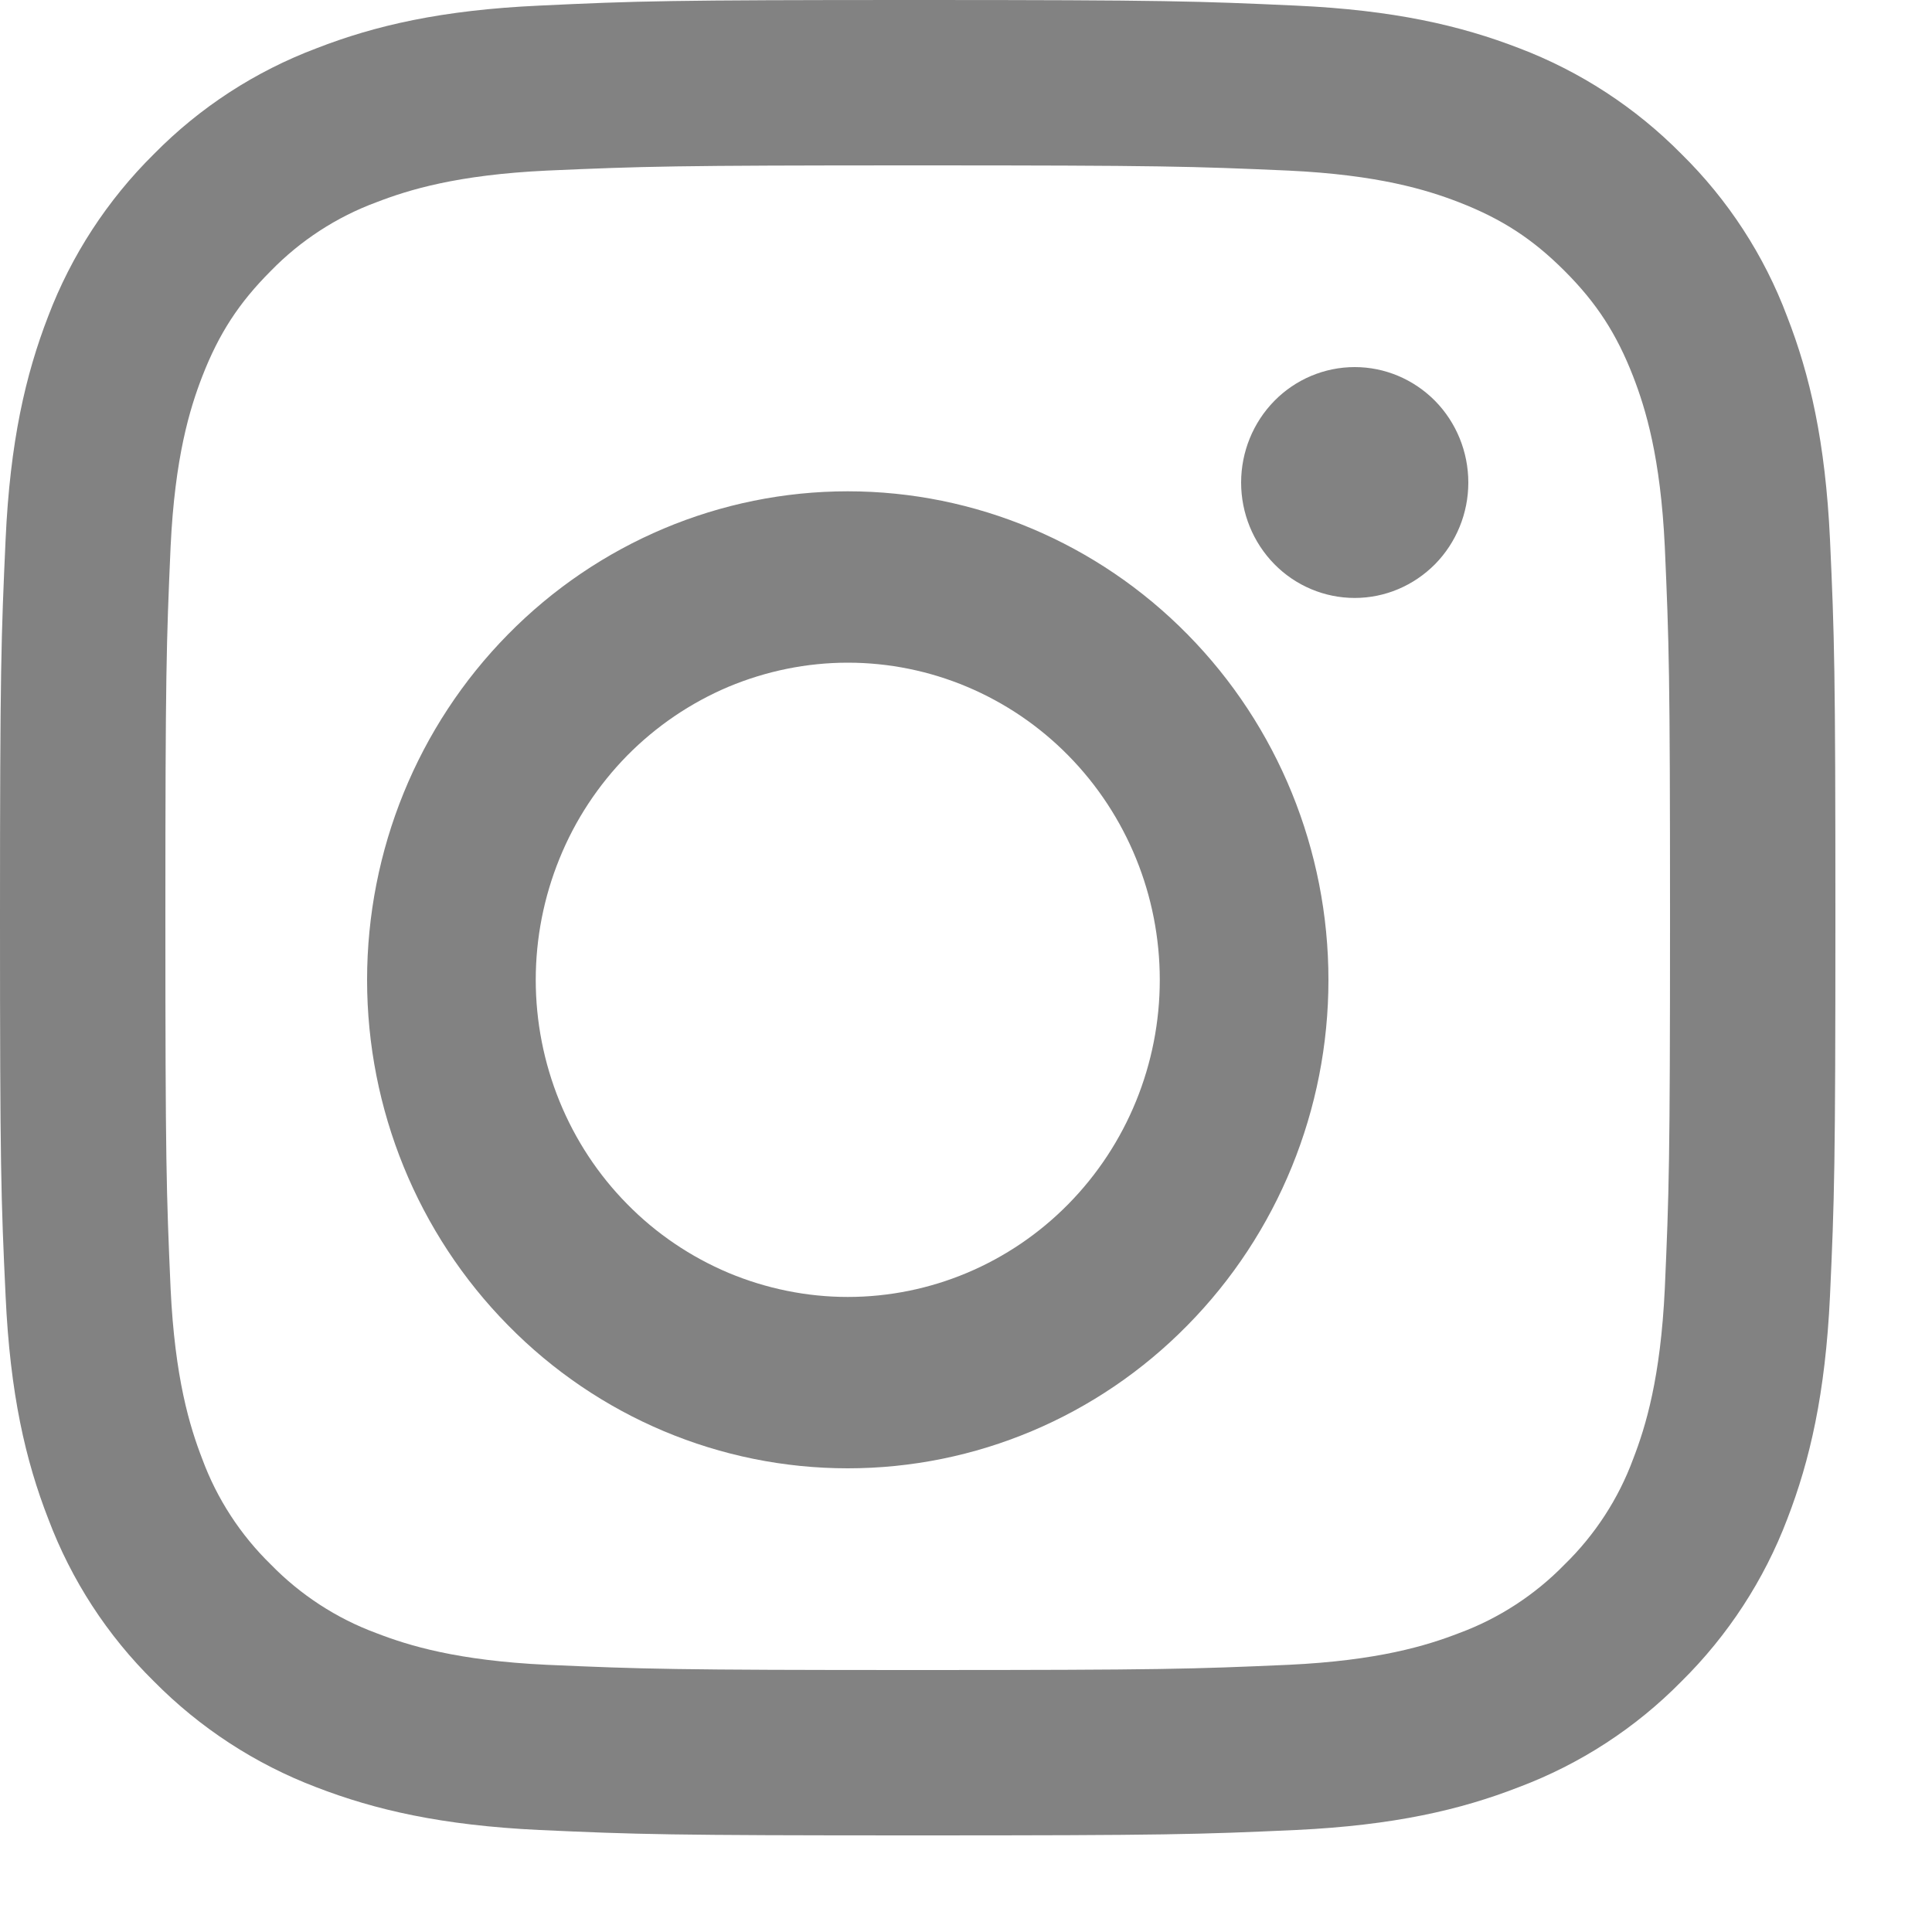 <svg width="10" height="10" viewBox="0 0 10 10" fill="none" xmlns="http://www.w3.org/2000/svg">
<path fill-rule="evenodd" clip-rule="evenodd" d="M4.75 0C3.46 0 3.298 0.005 2.792 0.029C2.286 0.052 1.941 0.132 1.638 0.25C1.322 0.369 1.035 0.555 0.797 0.797C0.556 1.035 0.369 1.322 0.249 1.638C0.132 1.941 0.052 2.286 0.029 2.792C0.006 3.298 0 3.46 0 4.75C0 6.04 0.005 6.202 0.029 6.708C0.052 7.214 0.132 7.559 0.25 7.862C0.369 8.178 0.555 8.465 0.797 8.703C1.035 8.944 1.322 9.131 1.638 9.251C1.941 9.368 2.286 9.448 2.792 9.472C3.298 9.495 3.46 9.5 4.75 9.5C6.04 9.5 6.202 9.495 6.708 9.472C7.214 9.448 7.559 9.368 7.862 9.25C8.178 9.131 8.465 8.945 8.703 8.703C8.944 8.465 9.131 8.178 9.251 7.862C9.368 7.559 9.448 7.214 9.472 6.708C9.495 6.202 9.5 6.04 9.5 4.75C9.5 3.46 9.495 3.298 9.472 2.792C9.448 2.286 9.368 1.941 9.25 1.638C9.131 1.321 8.944 1.034 8.703 0.797C8.465 0.556 8.178 0.369 7.862 0.249C7.559 0.132 7.214 0.052 6.708 0.029C6.202 0.006 6.04 0 4.75 0ZM4.75 0.856C6.018 0.856 6.169 0.861 6.67 0.883C7.133 0.905 7.384 0.982 7.552 1.047C7.773 1.133 7.932 1.236 8.098 1.402C8.264 1.568 8.367 1.727 8.453 1.948C8.518 2.116 8.595 2.367 8.617 2.83C8.639 3.331 8.644 3.482 8.644 4.75C8.644 6.018 8.639 6.169 8.617 6.67C8.595 7.133 8.518 7.384 8.453 7.552C8.377 7.758 8.255 7.945 8.098 8.098C7.945 8.255 7.758 8.377 7.552 8.453C7.384 8.518 7.133 8.595 6.67 8.617C6.169 8.639 6.019 8.644 4.75 8.644C3.481 8.644 3.331 8.639 2.83 8.617C2.367 8.595 2.116 8.518 1.948 8.453C1.742 8.377 1.555 8.255 1.402 8.098C1.245 7.945 1.123 7.758 1.047 7.552C0.982 7.384 0.905 7.133 0.883 6.67C0.861 6.169 0.856 6.018 0.856 4.75C0.856 3.482 0.861 3.331 0.883 2.83C0.905 2.367 0.982 2.116 1.047 1.948C1.133 1.727 1.236 1.568 1.402 1.402C1.555 1.245 1.742 1.123 1.948 1.047C2.116 0.982 2.367 0.905 2.83 0.883C3.331 0.861 3.482 0.856 4.75 0.856V0.856Z" fill="#828282"/>
<path fill-rule="evenodd" clip-rule="evenodd" d="M4.388 6.713C4.176 6.713 3.966 6.67 3.77 6.588C3.574 6.505 3.396 6.385 3.246 6.232C3.096 6.08 2.977 5.899 2.896 5.7C2.815 5.501 2.773 5.287 2.773 5.072C2.773 4.856 2.815 4.643 2.896 4.444C2.977 4.244 3.096 4.064 3.246 3.911C3.396 3.759 3.574 3.638 3.77 3.555C3.966 3.473 4.176 3.43 4.388 3.43C4.816 3.43 5.227 3.603 5.53 3.911C5.833 4.219 6.003 4.636 6.003 5.072C6.003 5.507 5.833 5.924 5.53 6.232C5.227 6.54 4.816 6.713 4.388 6.713V6.713ZM4.388 2.543C3.728 2.543 3.095 2.81 2.629 3.284C2.162 3.758 1.9 4.401 1.9 5.072C1.9 5.742 2.162 6.385 2.629 6.859C3.095 7.334 3.728 7.6 4.388 7.6C5.048 7.6 5.681 7.334 6.147 6.859C6.614 6.385 6.876 5.742 6.876 5.072C6.876 4.401 6.614 3.758 6.147 3.284C5.681 2.81 5.048 2.543 4.388 2.543V2.543ZM7.6 2.498C7.6 2.656 7.538 2.808 7.428 2.92C7.317 3.032 7.168 3.095 7.012 3.095C6.856 3.095 6.706 3.032 6.596 2.92C6.486 2.808 6.424 2.656 6.424 2.498C6.424 2.339 6.486 2.187 6.596 2.075C6.706 1.963 6.856 1.9 7.012 1.9C7.168 1.9 7.317 1.963 7.428 2.075C7.538 2.187 7.6 2.339 7.6 2.498" fill="#828282"/>
</svg>
